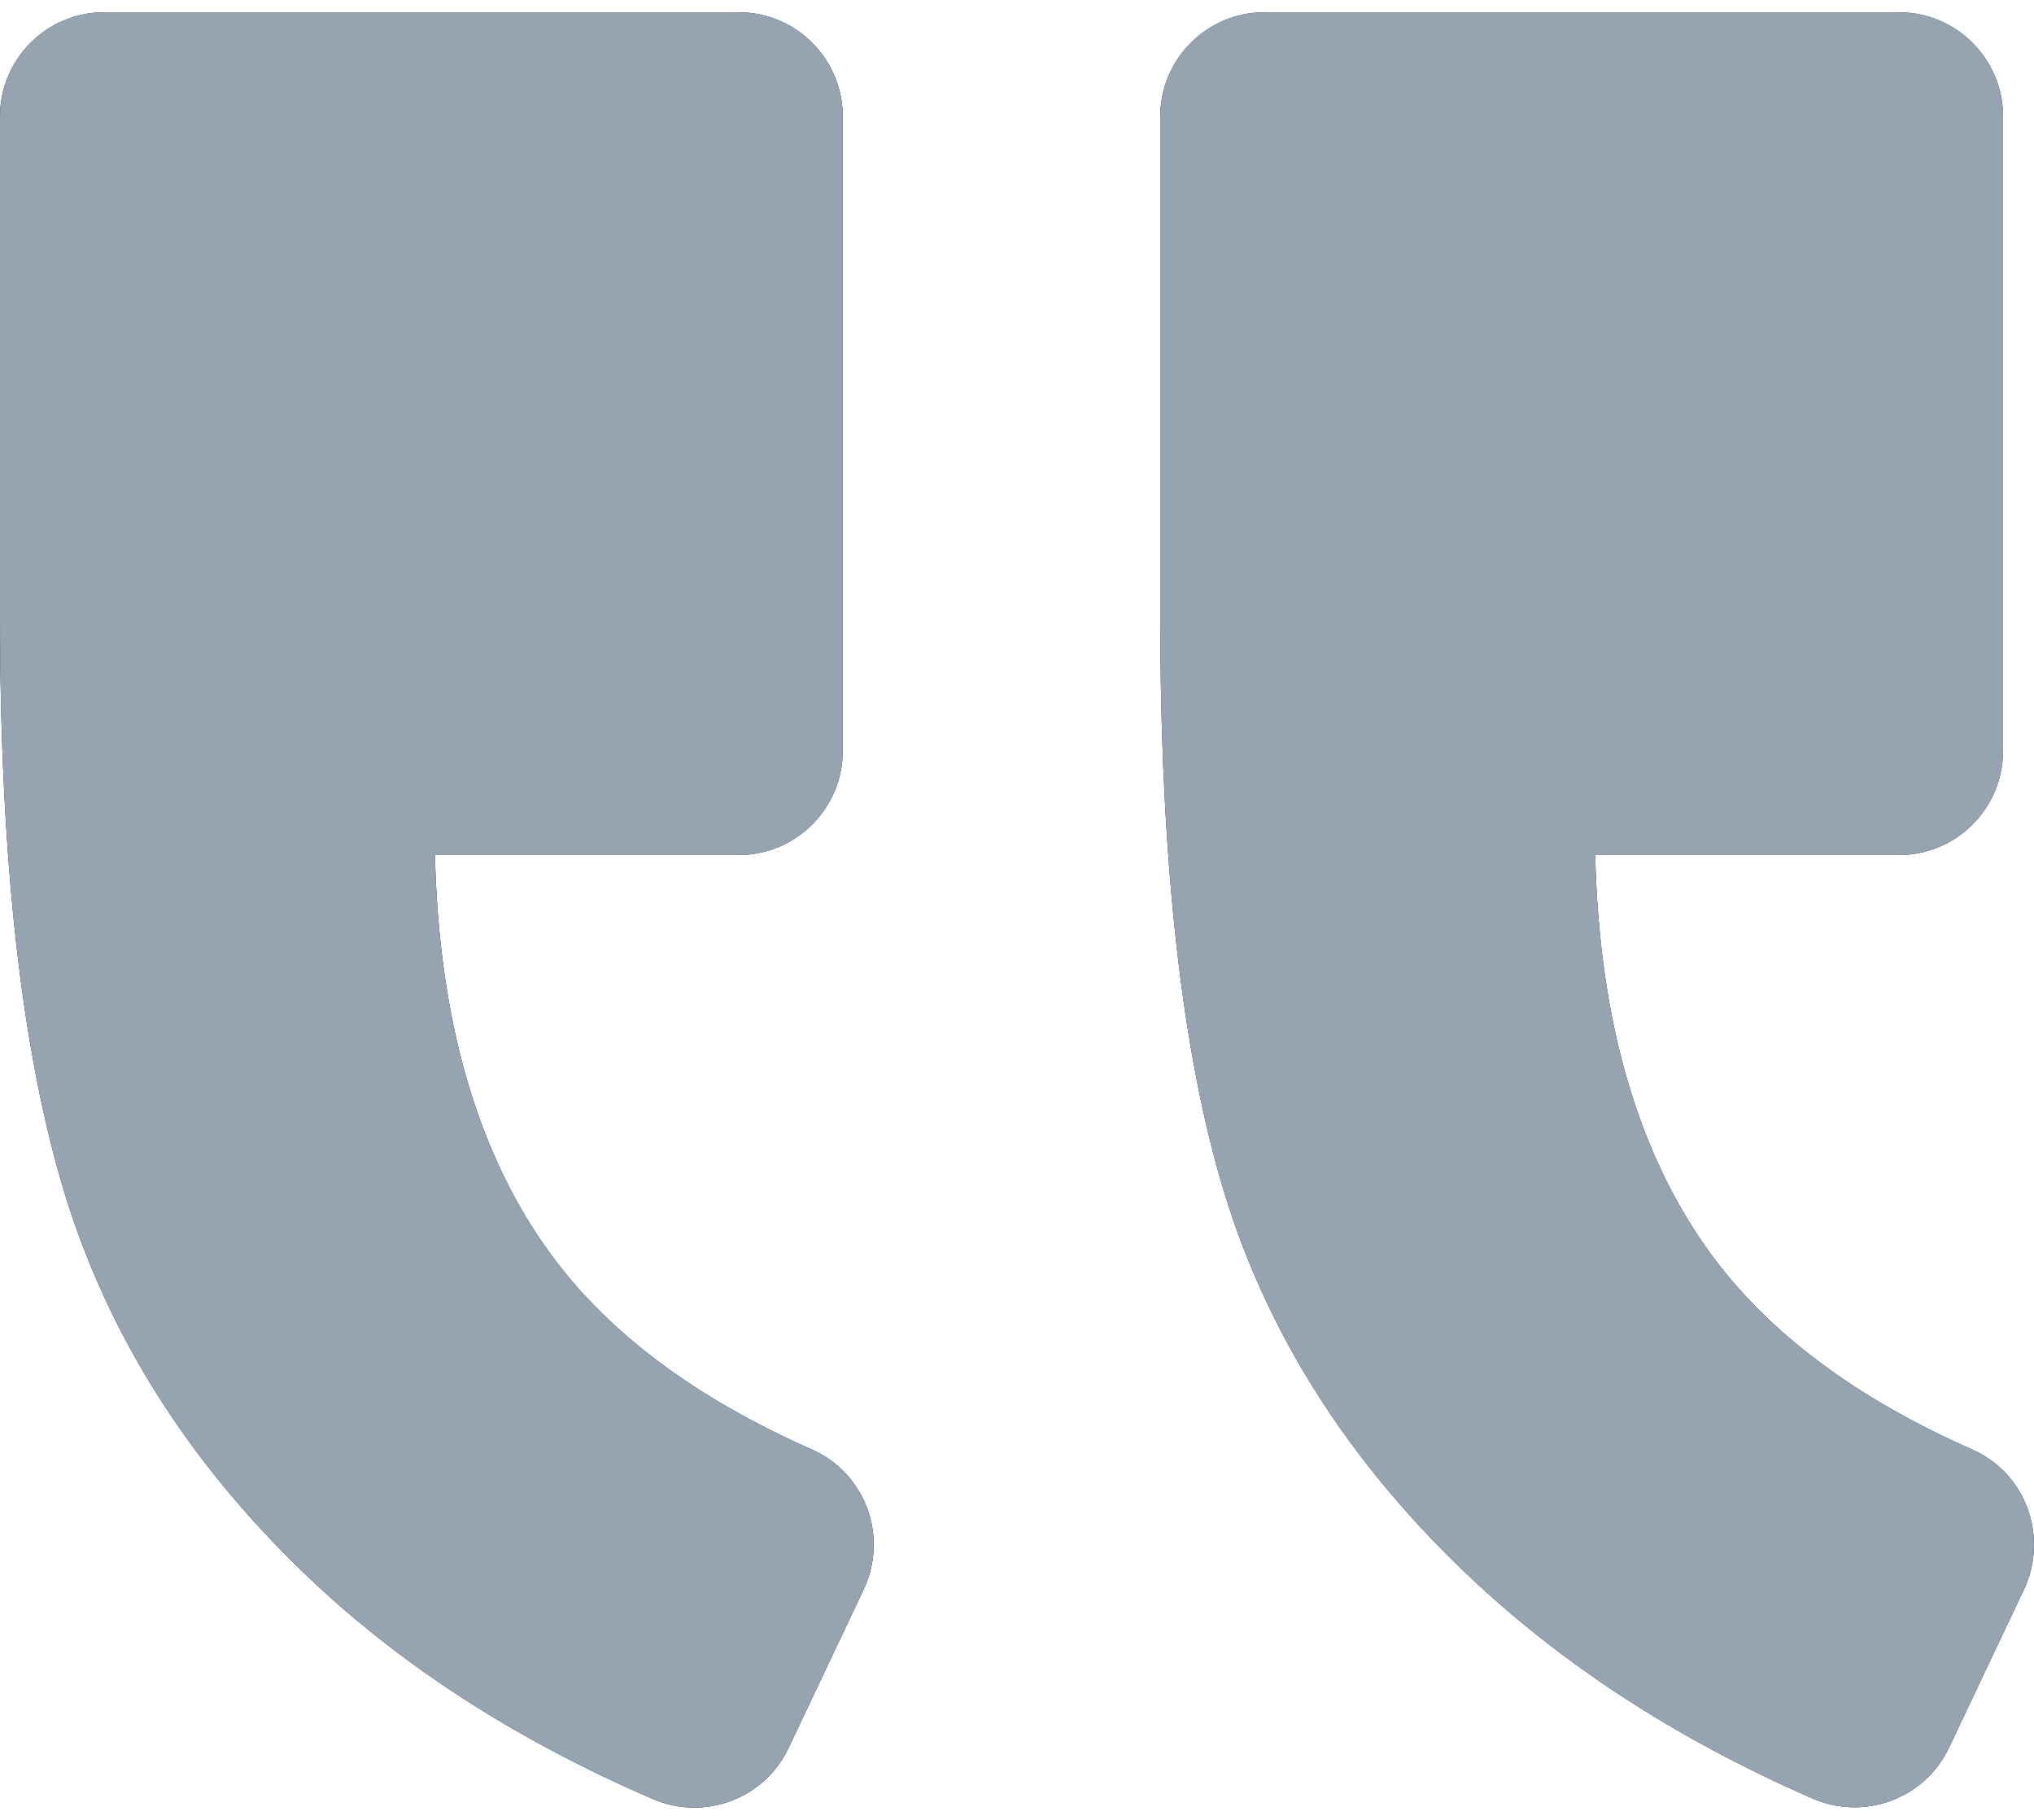 <svg width="76" height="68" viewBox="0 0 76 68" fill="none" xmlns="http://www.w3.org/2000/svg">
<path d="M3.897 0.458L27.593 0.458C29.744 0.458 31.49 2.204 31.49 4.356L31.49 28.051C31.49 30.203 29.744 31.949 27.593 31.949L16.252 31.949C16.4 38.153 17.842 43.118 20.57 46.852C22.721 49.798 25.979 52.238 30.337 54.163C32.34 55.044 33.205 57.413 32.27 59.393L29.463 65.317C28.559 67.219 26.322 68.053 24.389 67.219C19.229 64.99 14.872 62.168 11.318 58.739C6.984 54.553 4.014 49.829 2.408 44.56C0.803 39.291 -4.17114e-05 32.105 -4.17835e-05 22.985L-4.19309e-05 4.356C-4.19479e-05 2.205 1.746 0.458 3.897 0.458Z" fill="#0A0A1F"/>
<path d="M3.897 0.458L27.593 0.458C29.744 0.458 31.49 2.204 31.49 4.356L31.49 28.051C31.49 30.203 29.744 31.949 27.593 31.949L16.252 31.949C16.4 38.153 17.842 43.118 20.57 46.852C22.721 49.798 25.979 52.238 30.337 54.163C32.34 55.044 33.205 57.413 32.27 59.393L29.463 65.317C28.559 67.219 26.322 68.053 24.389 67.219C19.229 64.99 14.872 62.168 11.318 58.739C6.984 54.553 4.014 49.829 2.408 44.56C0.803 39.291 -4.17114e-05 32.105 -4.17835e-05 22.985L-4.19309e-05 4.356C-4.19479e-05 2.205 1.746 0.458 3.897 0.458Z" fill="#96A4B2"/>
<path d="M67.735 67.204C62.637 64.982 58.303 62.16 54.726 58.739C50.353 54.553 47.368 49.845 45.762 44.615C44.156 39.385 43.353 32.175 43.353 22.985L43.353 4.356C43.353 2.204 45.099 0.458 47.251 0.458L70.946 0.458C73.098 0.458 74.844 2.204 74.844 4.356L74.844 28.051C74.844 30.203 73.098 31.949 70.946 31.949L59.605 31.949C59.753 38.153 61.195 43.118 63.923 46.852C66.075 49.798 69.333 52.238 73.69 54.163C75.693 55.044 76.558 57.413 75.623 59.394L72.825 65.302C71.921 67.204 69.668 68.045 67.735 67.204Z" fill="#0A0A1F"/>
<path d="M67.735 67.204C62.637 64.982 58.303 62.16 54.726 58.739C50.353 54.553 47.368 49.845 45.762 44.615C44.156 39.385 43.353 32.175 43.353 22.985L43.353 4.356C43.353 2.204 45.099 0.458 47.251 0.458L70.946 0.458C73.098 0.458 74.844 2.204 74.844 4.356L74.844 28.051C74.844 30.203 73.098 31.949 70.946 31.949L59.605 31.949C59.753 38.153 61.195 43.118 63.923 46.852C66.075 49.798 69.333 52.238 73.69 54.163C75.693 55.044 76.558 57.413 75.623 59.394L72.825 65.302C71.921 67.204 69.668 68.045 67.735 67.204Z" fill="#96A4B2"/>
</svg>
